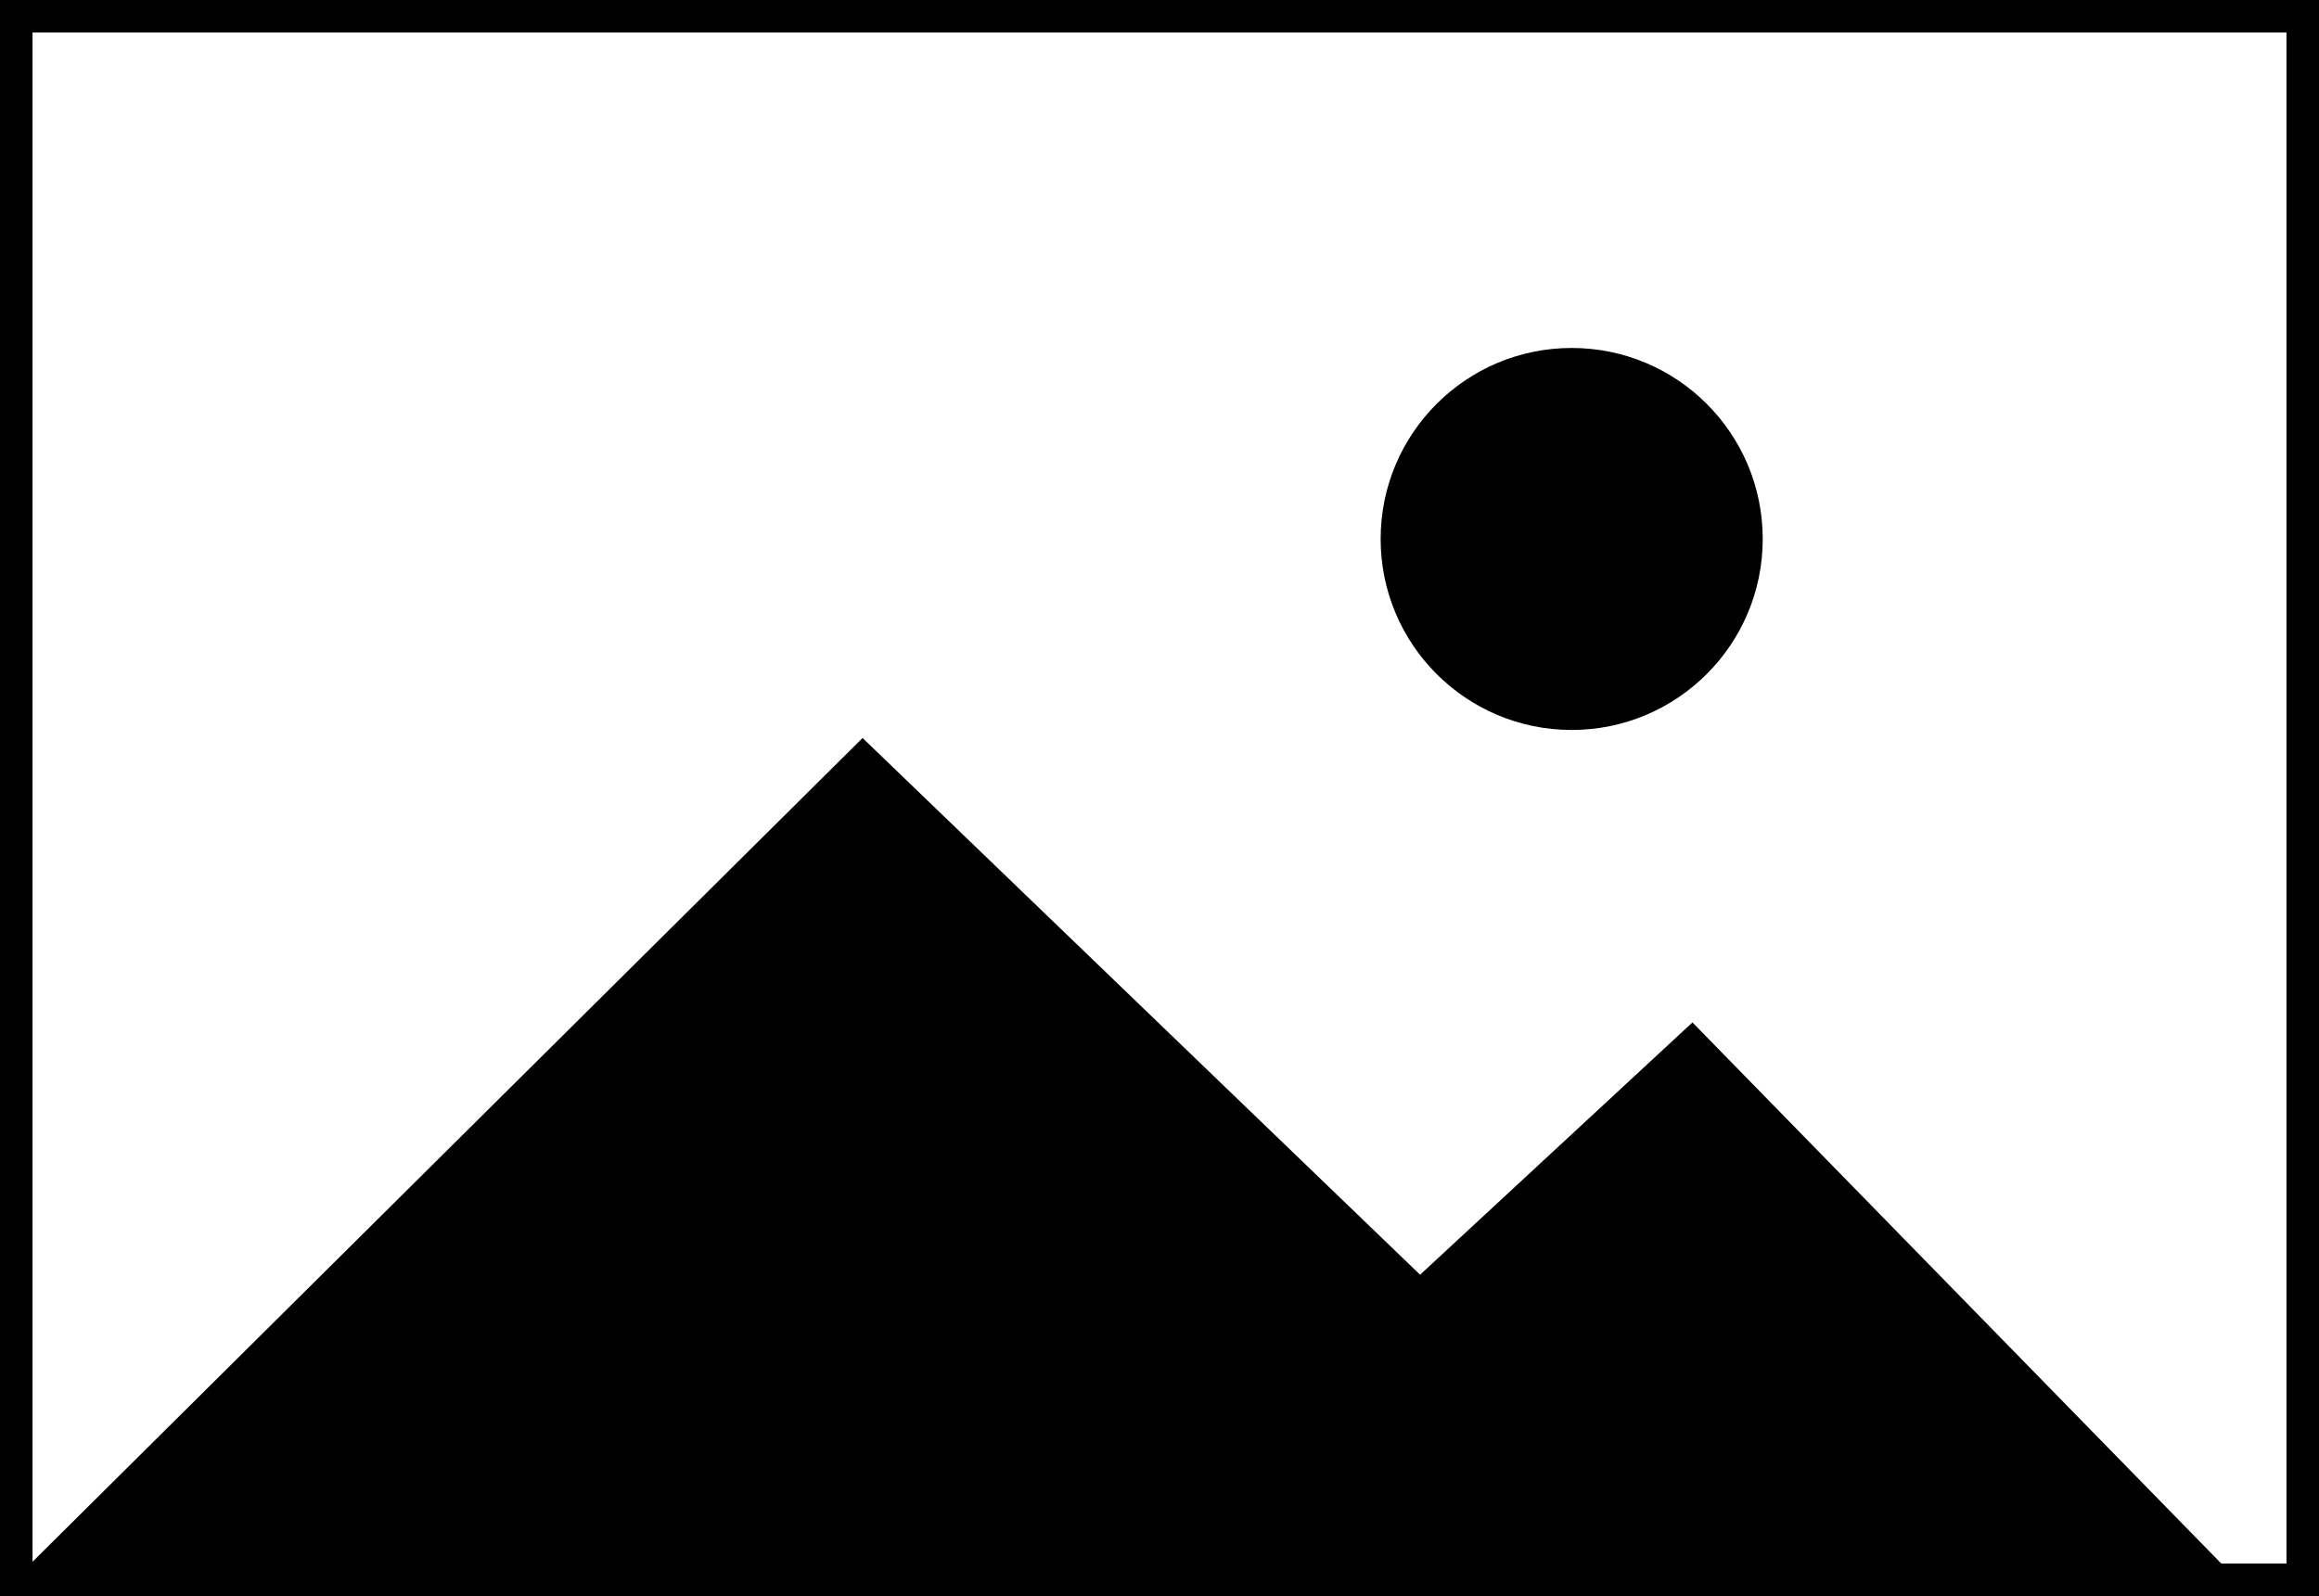 <svg xmlns="http://www.w3.org/2000/svg" viewBox="0 0 784.28 539.91"><rect x="0" y="0" width="784.28" height="539.91" fill="#808080" stroke="none"/><defs><style>.cls-1{fill:#fff;}</style></defs><g id="Layer_2" data-name="Layer 2"><g id="Layer_1-2" data-name="Layer 1"><rect class="cls-1" x="5.5" y="5.5" width="773.28" height="528.91"/><path d="M11,11H773.28V528.91H11V11M0,0V539.91H784.28V0Z"/><circle cx="531.54" cy="182.32" r="64.61"/><polygon points="8.45 530.85 291.72 249.65 480.27 431.22 572.38 345.87 753.12 530.85 8.45 530.85"/></g></g></svg>